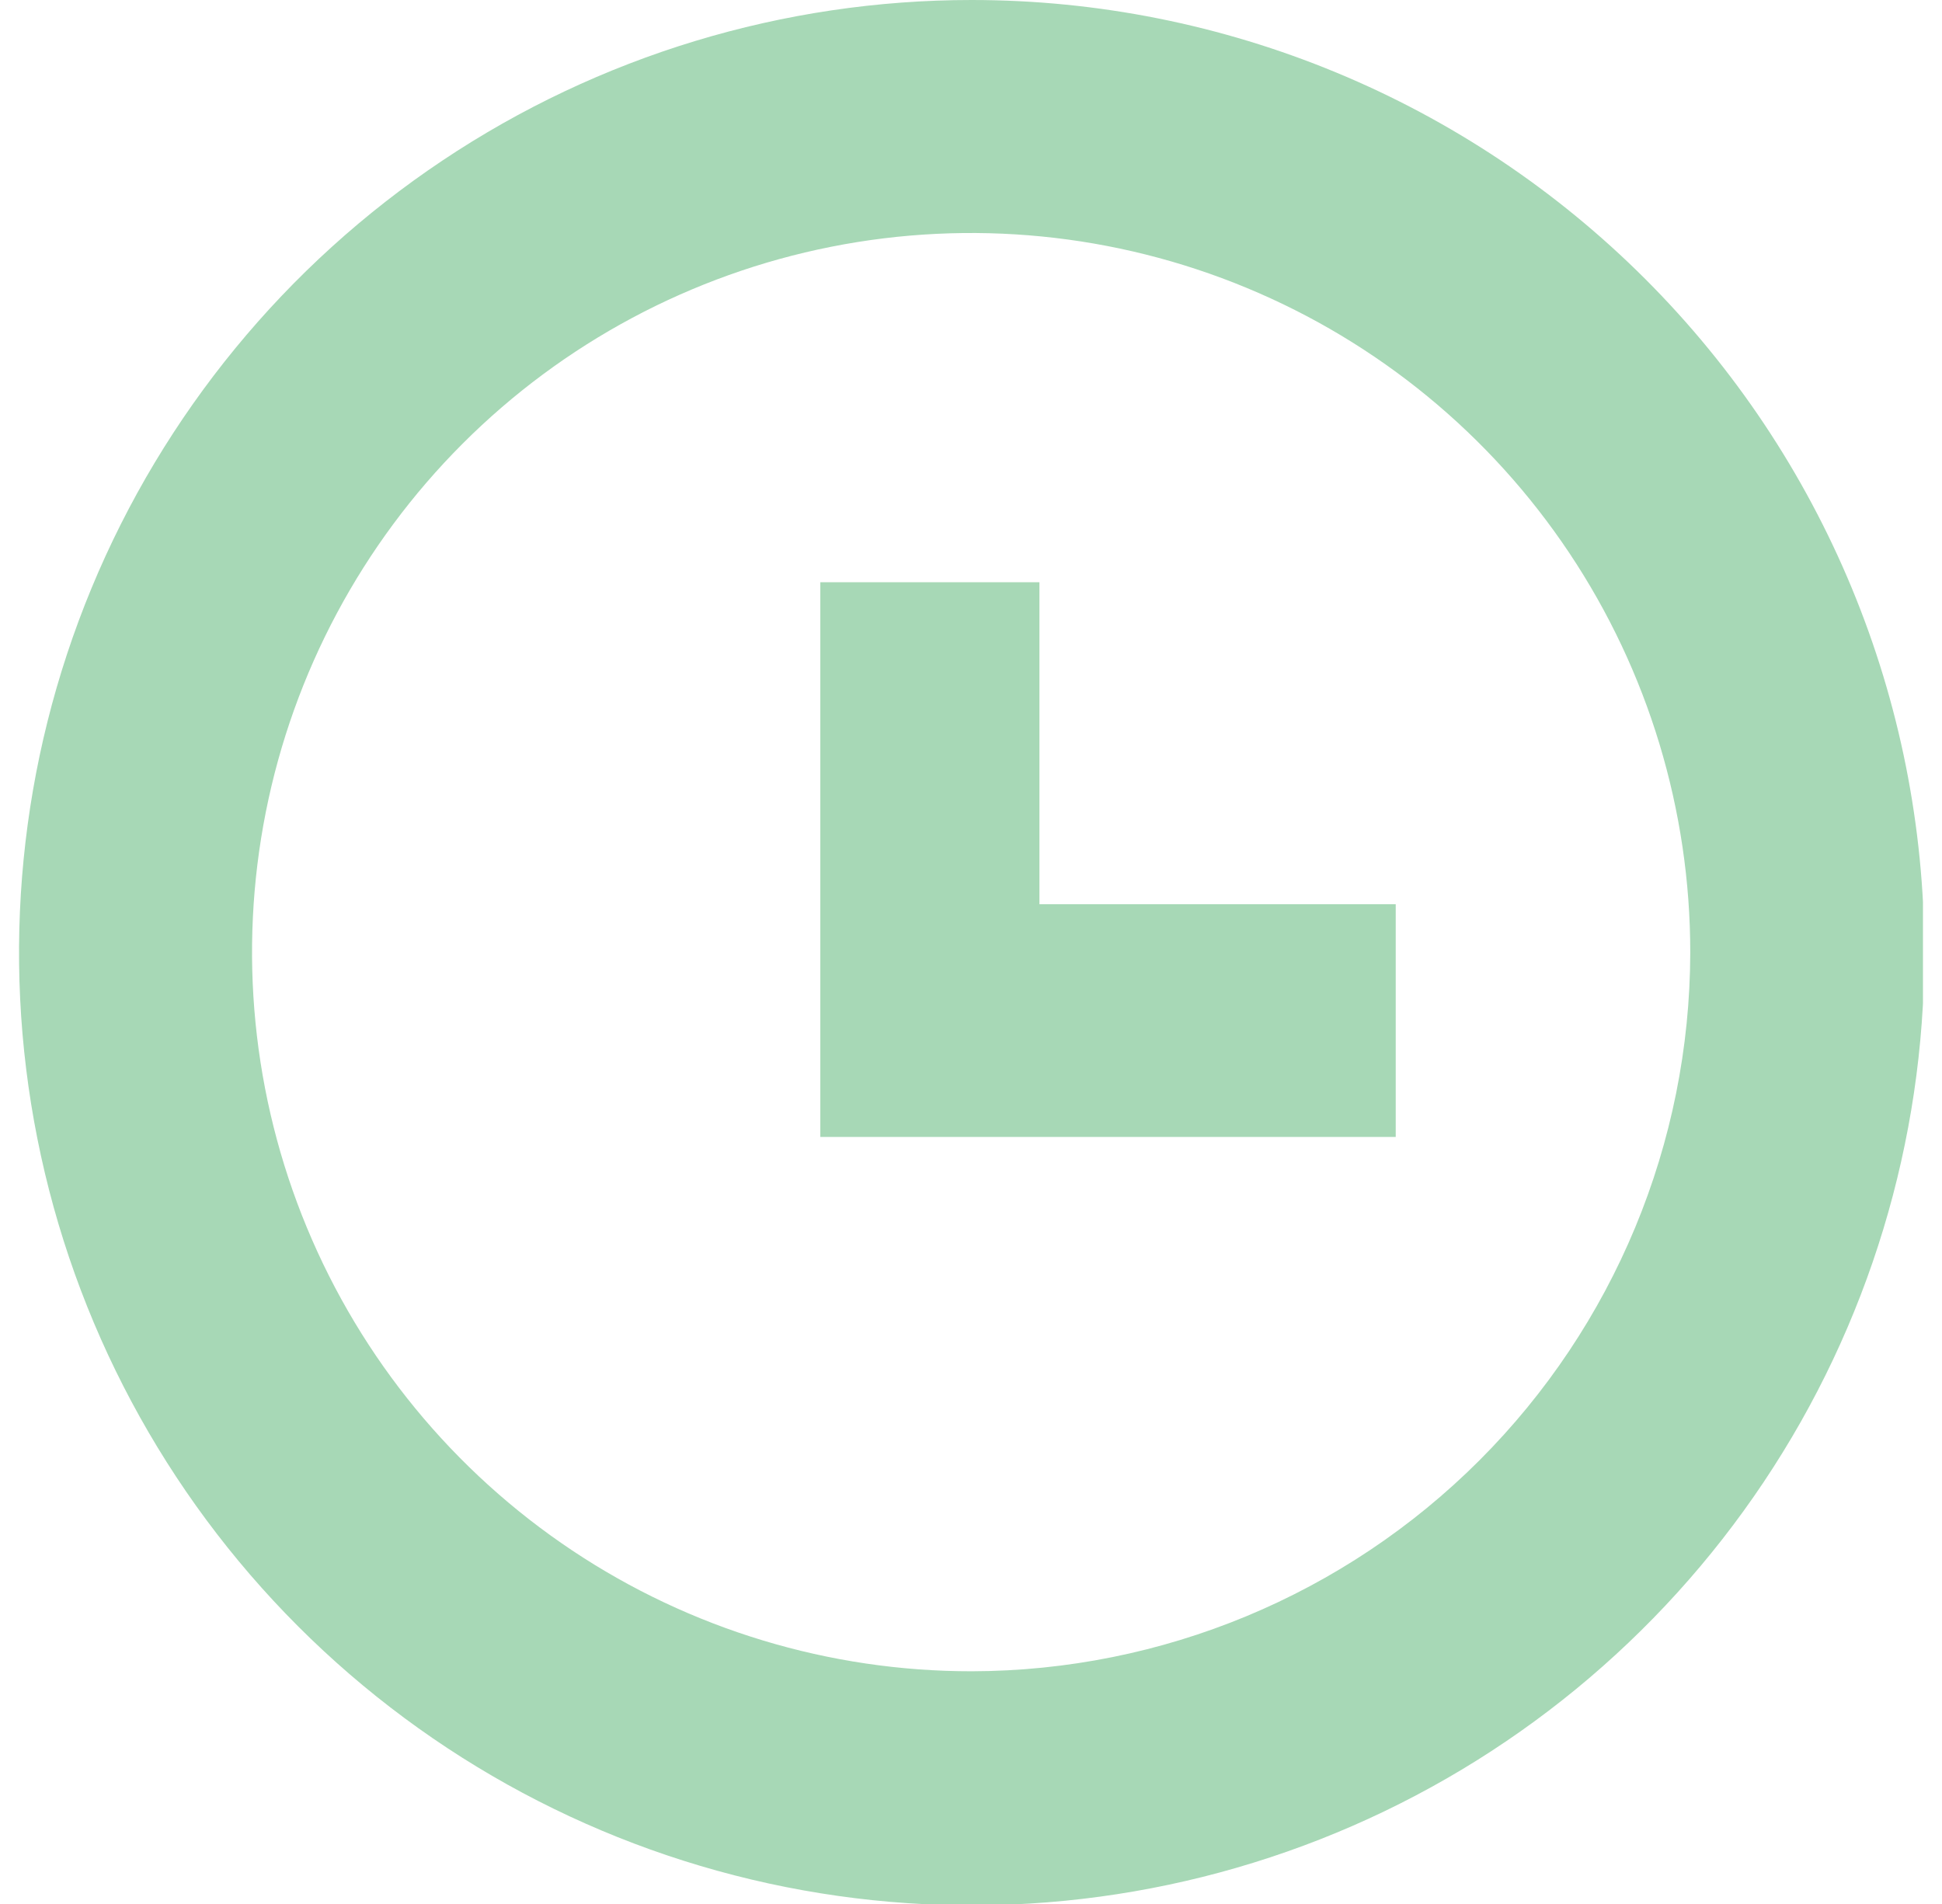 <svg width="51" height="50" viewBox="0 0 51 50" fill="none" xmlns="http://www.w3.org/2000/svg">
<g clip-path="url(#clip0_417_7364)">
<path d="M25.518 0C20.57 0 15.733 1.467 11.619 4.216C7.505 6.965 4.298 10.873 2.404 15.444C0.511 20.015 0.015 25.046 0.981 29.899C1.946 34.752 4.329 39.209 7.828 42.708C11.326 46.207 15.784 48.59 20.637 49.555C25.49 50.52 30.52 50.025 35.092 48.131C39.663 46.238 43.571 43.031 46.319 38.917C49.069 34.803 50.536 29.966 50.536 25.018C50.536 18.383 47.9 12.019 43.208 7.328C38.516 2.636 32.153 0 25.518 0ZM25.518 43.889C21.782 43.891 18.128 42.786 15.021 40.712C11.913 38.638 9.49 35.688 8.059 32.237C6.628 28.786 6.253 24.988 6.981 21.323C7.709 17.658 9.508 14.292 12.15 11.65C14.792 9.008 18.158 7.209 21.823 6.481C25.488 5.753 29.286 6.128 32.737 7.559C36.188 8.99 39.138 11.413 41.212 14.521C43.286 17.628 44.391 21.282 44.389 25.018C44.379 30.02 42.388 34.814 38.851 38.351C35.314 41.888 30.52 43.879 25.518 43.889Z" fill="#A7D8B6"/>
<path d="M27.297 15.29H21.543V23.746V27.877V29.857H36.654V23.746H27.297V15.29Z" fill="#A7D8B6"/>
</g>
<defs>
<clipPath id="clip0_417_7364">
<rect width="50" height="50" fill="white" transform="translate(0.5)"/>
</clipPath>
</defs>
</svg>
